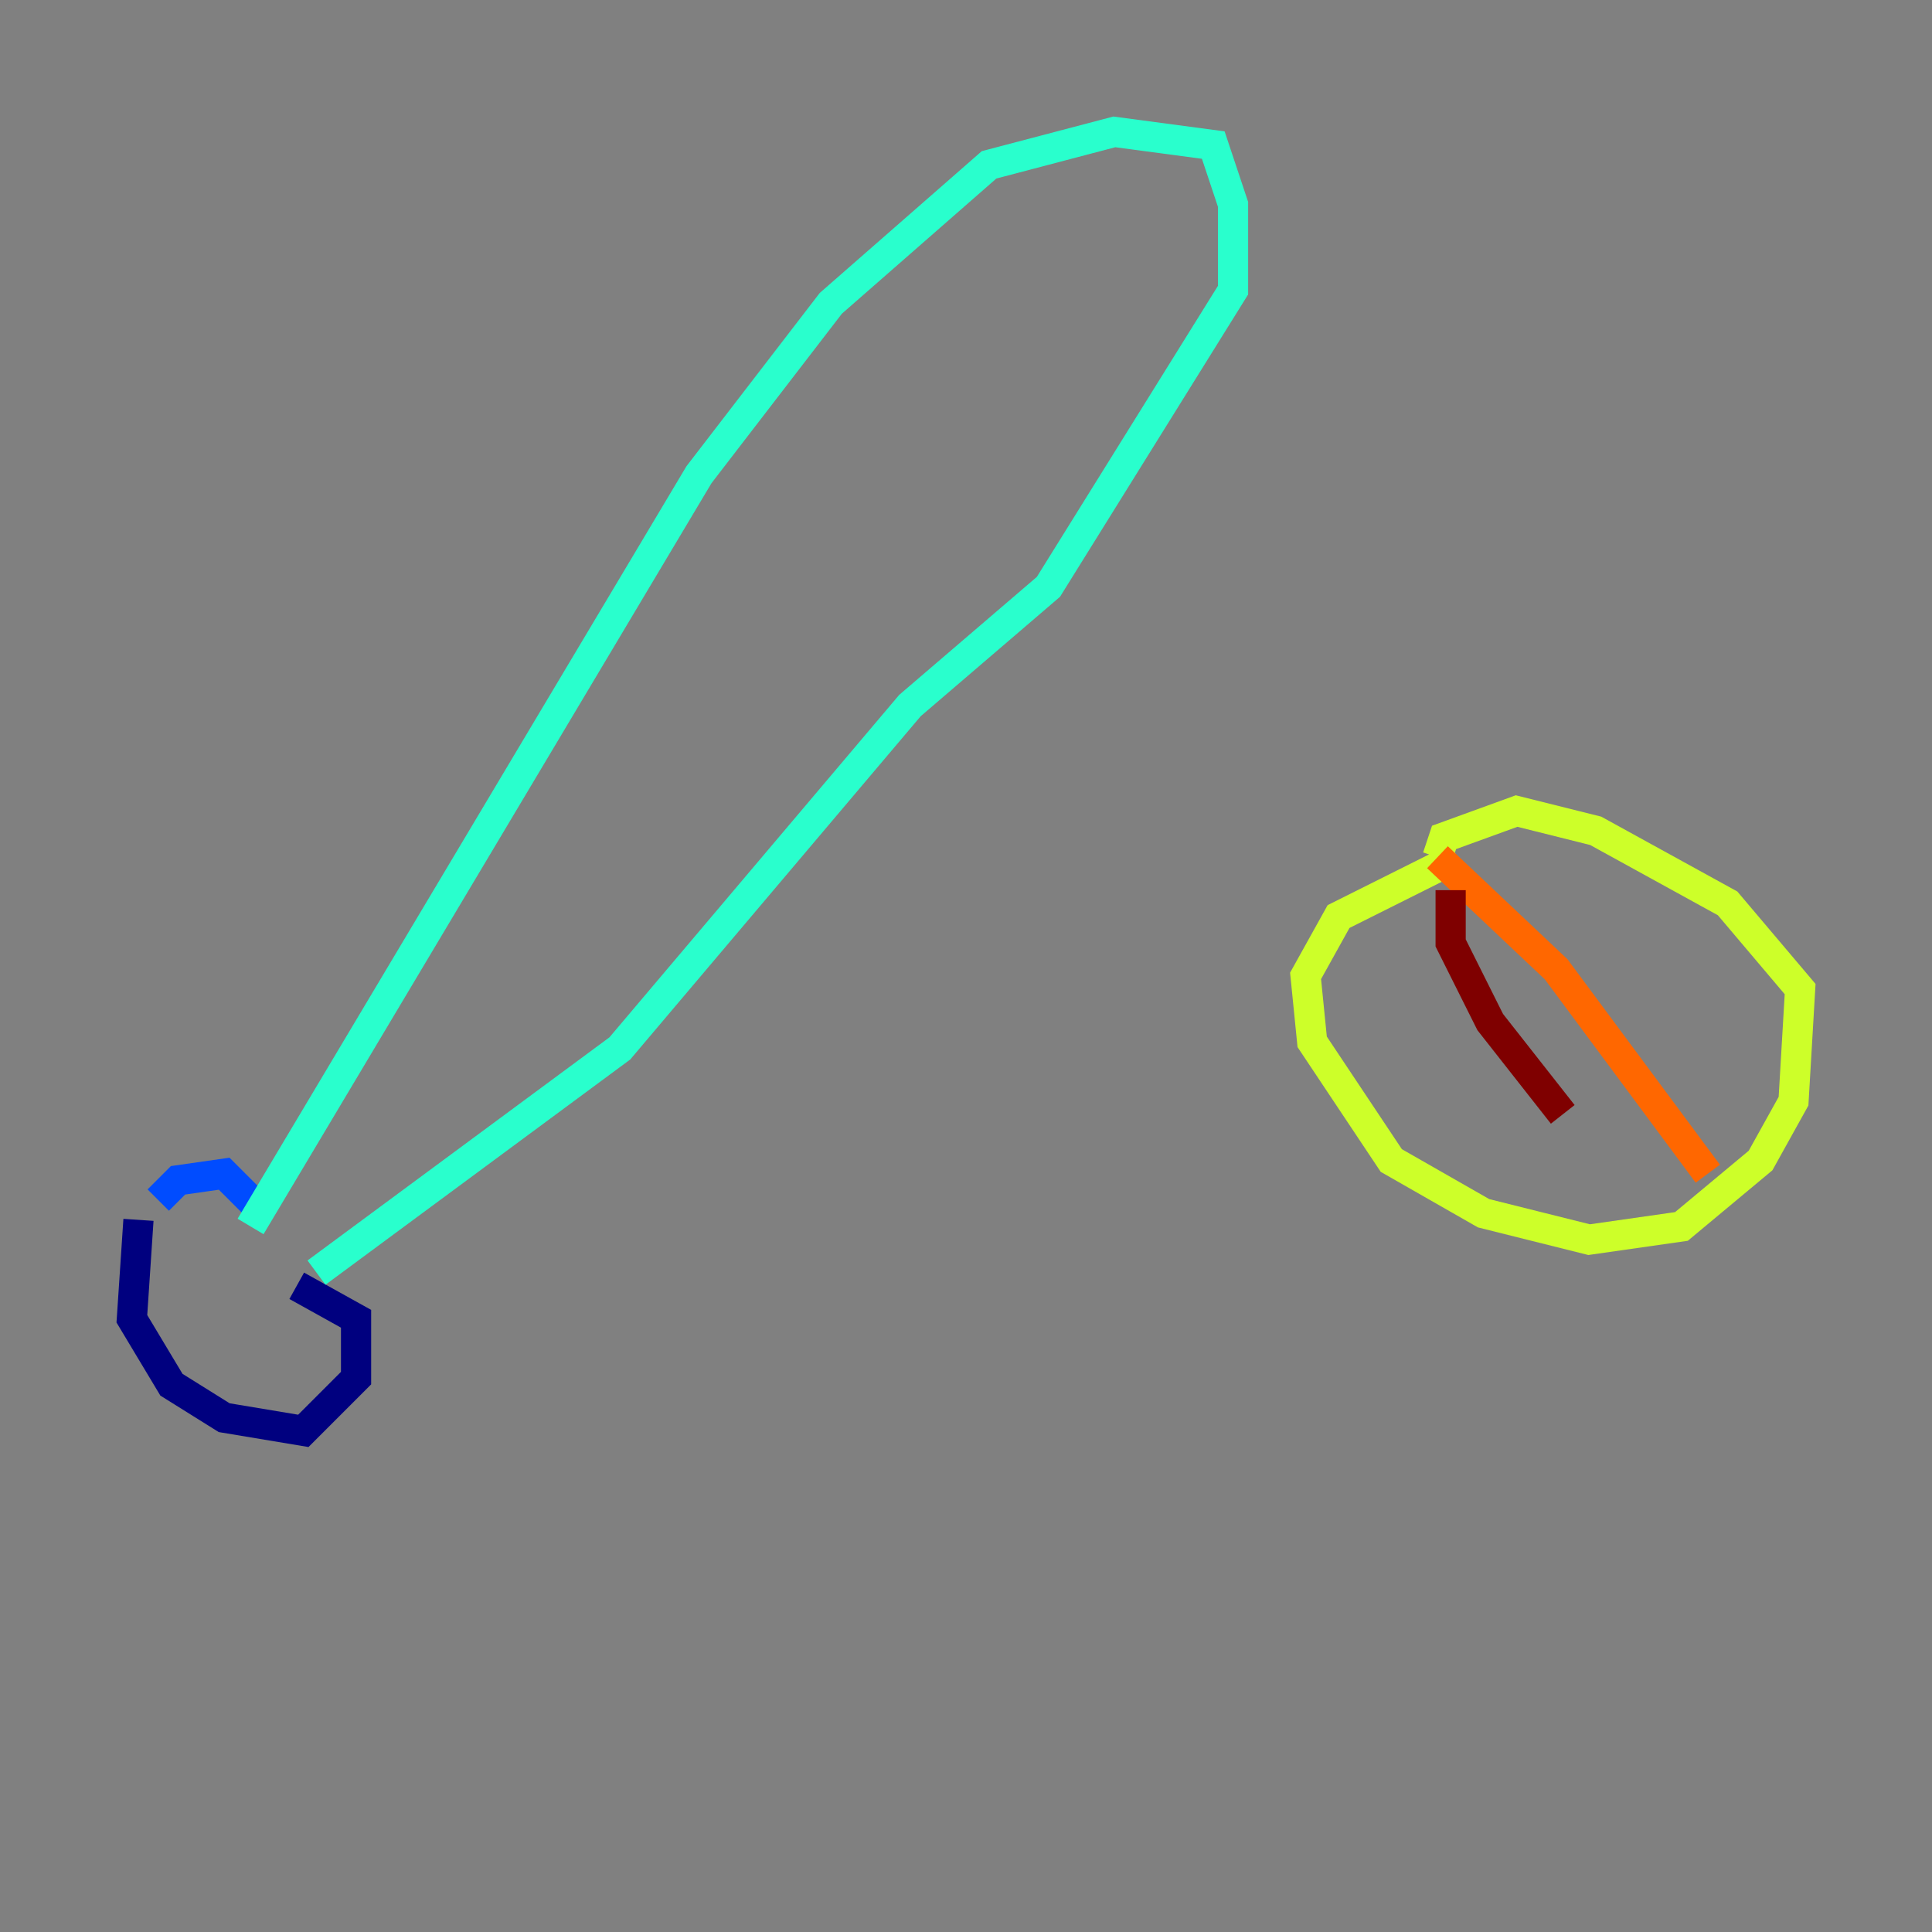 <?xml version="1.0" encoding="utf-8" ?>
<svg baseProfile="tiny" height="128" version="1.2" viewBox="0,0,128,128" width="128" xmlns="http://www.w3.org/2000/svg" xmlns:ev="http://www.w3.org/2001/xml-events" xmlns:xlink="http://www.w3.org/1999/xlink"><rect x="0" y="0" width="128" height="128" fill="#808080" stroke="none"/><defs /><polyline fill="none" points="9.174,80.819 8.737,87.372 11.358,91.741 14.853,93.925 20.096,94.799 23.59,91.304 23.59,87.372 19.659,85.188" stroke="#00007f" stroke-width="2" /><polyline fill="none" points="10.485,79.508 11.795,78.198 14.853,77.761 17.038,79.945" stroke="#004cff" stroke-width="2" /><polyline fill="none" points="16.601,81.256 46.307,31.454 55.044,20.096 65.529,10.921 73.829,8.737 80.382,9.611 81.693,13.543 81.693,19.222 69.461,38.88 60.287,46.744 41.065,69.461 20.969,84.314" stroke="#29ffcd" stroke-width="2" /><polyline fill="none" points="96.546,56.792 88.683,60.724 86.498,64.655 86.935,69.024 92.177,76.887 98.293,80.382 105.283,82.13 111.399,81.256 116.642,76.887 118.826,72.956 119.263,65.529 114.457,59.85 105.72,55.044 100.478,53.734 95.672,55.481 95.236,56.792" stroke="#cdff29" stroke-width="2" /><polyline fill="none" points="95.236,56.792 103.099,64.218 113.147,77.761" stroke="#ff6700" stroke-width="2" /><polyline fill="none" points="96.109,58.976 96.109,62.471 98.73,67.713 103.536,73.829" stroke="#7f0000" stroke-width="2" /></svg>
